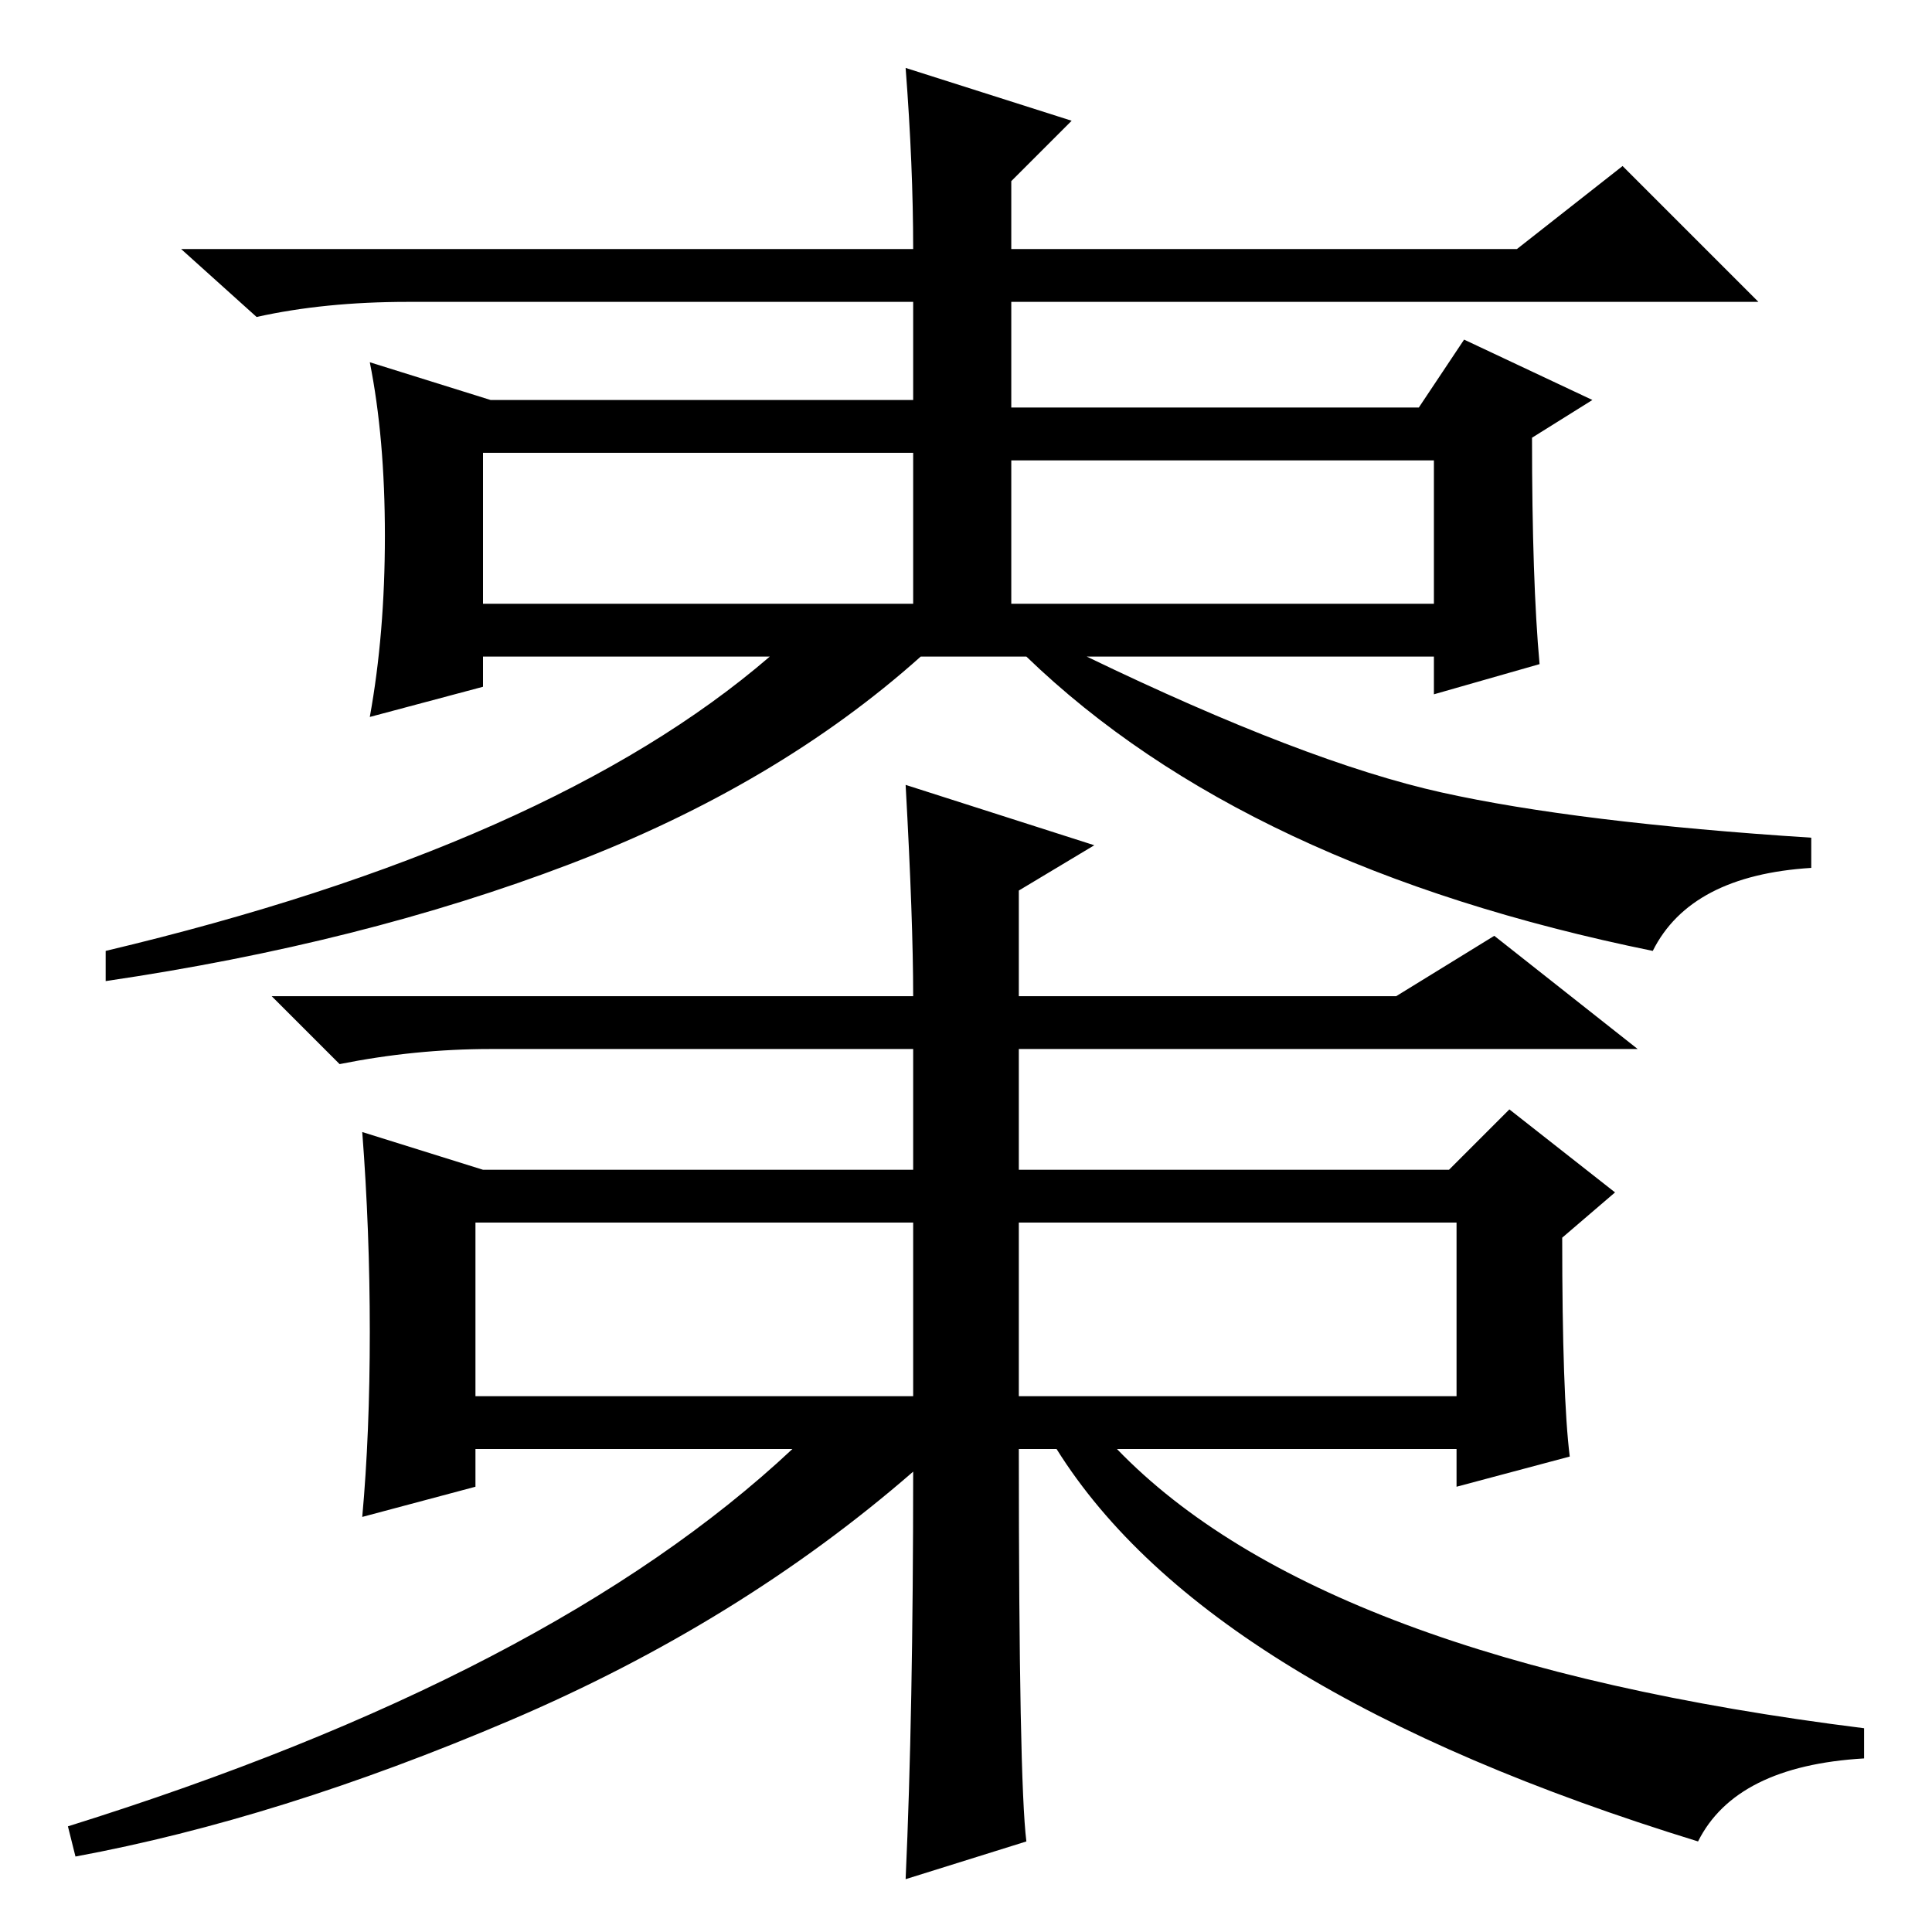 <?xml version="1.0" standalone="no"?>
<!DOCTYPE svg PUBLIC "-//W3C//DTD SVG 1.1//EN" "http://www.w3.org/Graphics/SVG/1.1/DTD/svg11.dtd" >
<svg xmlns="http://www.w3.org/2000/svg" xmlns:xlink="http://www.w3.org/1999/xlink" version="1.1" viewBox="0 -36 256 256">
  <g transform="matrix(1 0 0 -1 0 220)">
   <path fill="currentColor"
d="M134 176h56v19h-56v-19zM51 185q0 13 -2 23l16 -5h56v13h-67q-11 0 -20 -2l-10 9h97q0 11 -1 24l22 -7l-8 -8v-9h67l14 11l18 -18h-99v-14h54l6 9l17 -8l-8 -5q0 -19 1 -30l-14 -4v5h-46q29 -14 47 -18t49 -6v-4q-16 -1 -21 -11q-54 11 -83 39h-14q-19 -17 -46.5 -27.5
t-61.5 -15.5v4q59 14 88 39h-38v-4l-15 -4q2 11 2 24zM64 176h57v20h-57v-20zM135 71h58v23h-58v-23zM49 79.5q0 13.5 -1 26.5l16 -5h57v16h-56q-10 0 -20 -2l-9 9h85q0 10 -1 28l25 -8l-10 -6v-14h50l13 8l19 -15h-82v-16h57l8 8l14 -11l-7 -6q0 -21 1 -29l-15 -4v5h-45
q27 -28 99 -37v-4q-17 -1 -22 -11q-65 20 -85 52h-5q0 -44 1 -52l-16 -5q1 22 1 54q-23 -20 -53.5 -33t-57.5 -18l-1 4q64 20 96 50h-42v-5l-15 -4q1 11 1 24.5zM63 71h58v23h-58v-23z" />
  </g>

</svg>
